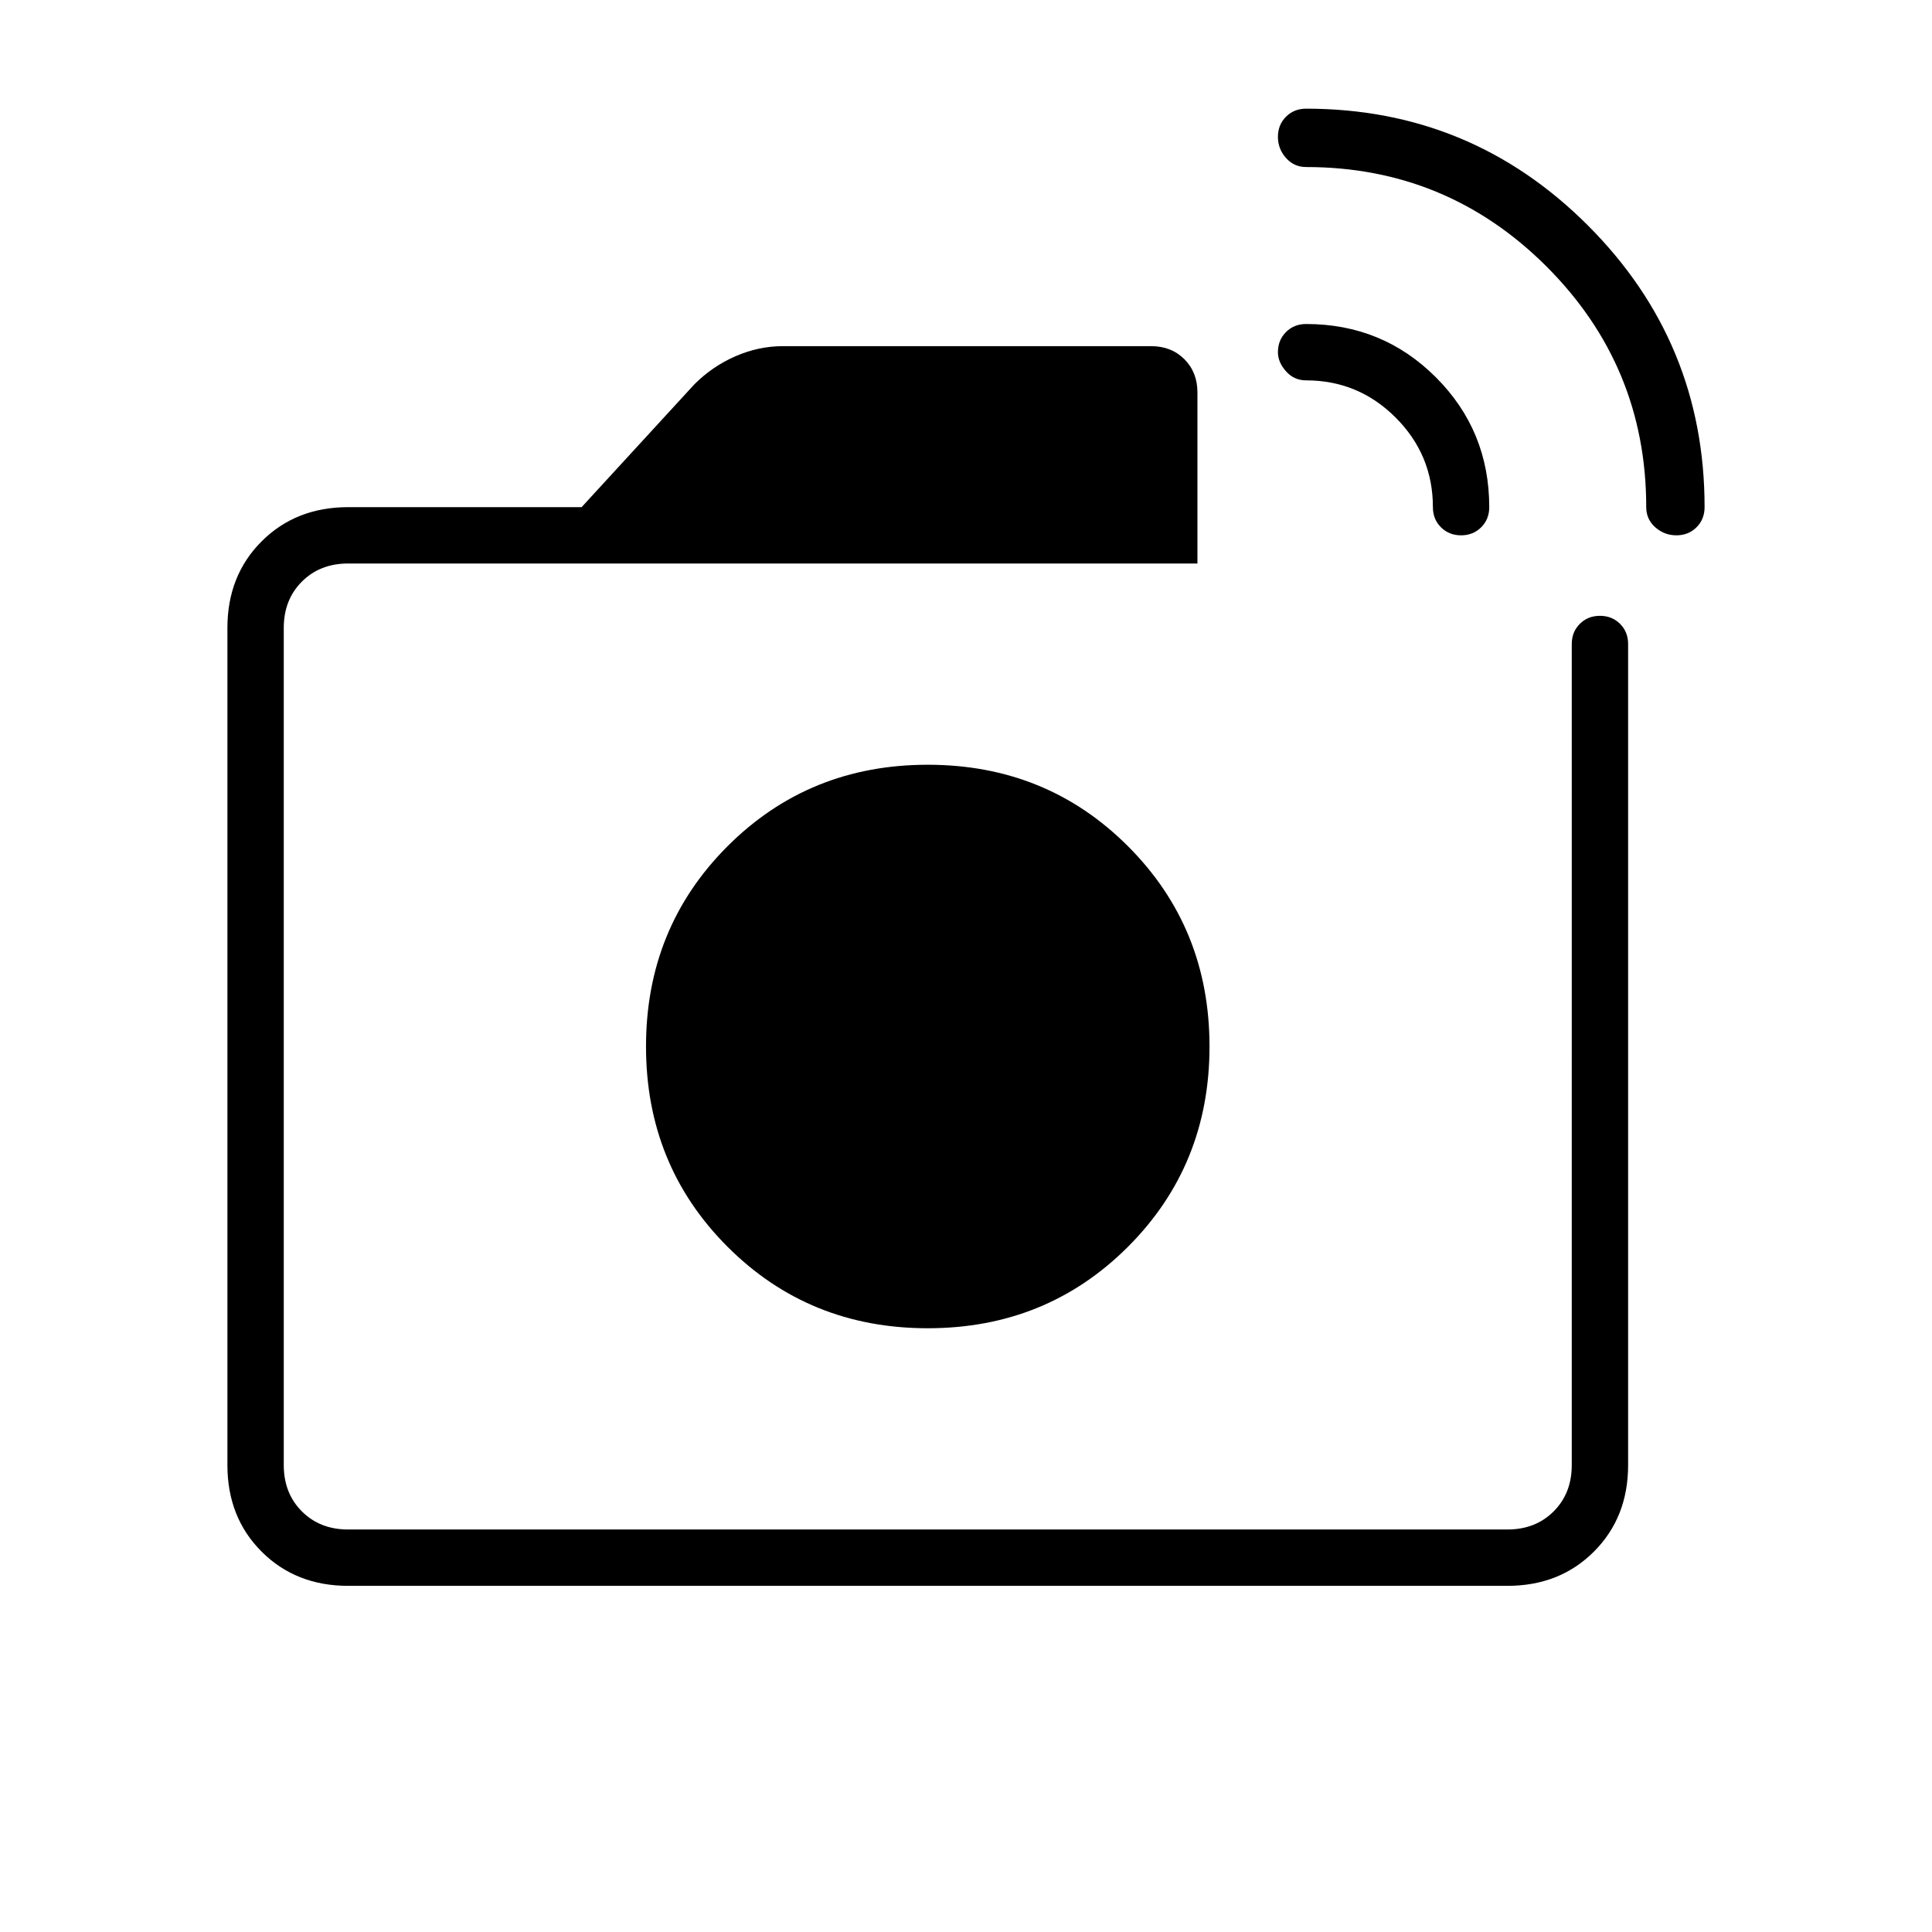 <svg xmlns="http://www.w3.org/2000/svg" height="24" width="24"><path d="M4.325 19.7q-.65 0-1.075-.425-.425-.425-.425-1.075V7.8q0-.65.425-1.075.425-.425 1.075-.425h2.9l1.4-1.525q.225-.225.512-.35.288-.125.588-.125H14.3q.25 0 .413.162.162.163.162.413V7H4.325q-.35 0-.575.225-.225.225-.225.575v10.4q0 .35.225.575.225.225.575.225h14.4q.35 0 .575-.225.225-.225.225-.575V8q0-.15.1-.25t.25-.1q.15 0 .25.1t.1.25v10.2q0 .65-.425 1.075-.425.425-1.075.425ZM20.45 6.3q0-1.75-1.237-2.988-1.238-1.237-2.988-1.237-.15 0-.25-.113-.1-.112-.1-.262 0-.15.1-.25t.25-.1q2.05 0 3.5 1.45 1.45 1.45 1.45 3.5 0 .15-.1.25t-.25.1q-.15 0-.263-.1-.112-.1-.112-.25Zm-2.65 0q0-.65-.463-1.113-.462-.462-1.112-.462-.15 0-.25-.113-.1-.112-.1-.237 0-.15.1-.25t.25-.1q.95 0 1.612.662.663.663.663 1.613 0 .15-.1.25t-.25.1q-.15 0-.25-.1t-.1-.25ZM11.525 13Zm0 3.5q1.475 0 2.487-1.012 1.013-1.013 1.013-2.488t-1.013-2.488Q13 9.5 11.525 9.5t-2.487 1.012Q8.025 11.525 8.025 13t1.013 2.488Q10.05 16.5 11.525 16.5Z"/></svg>